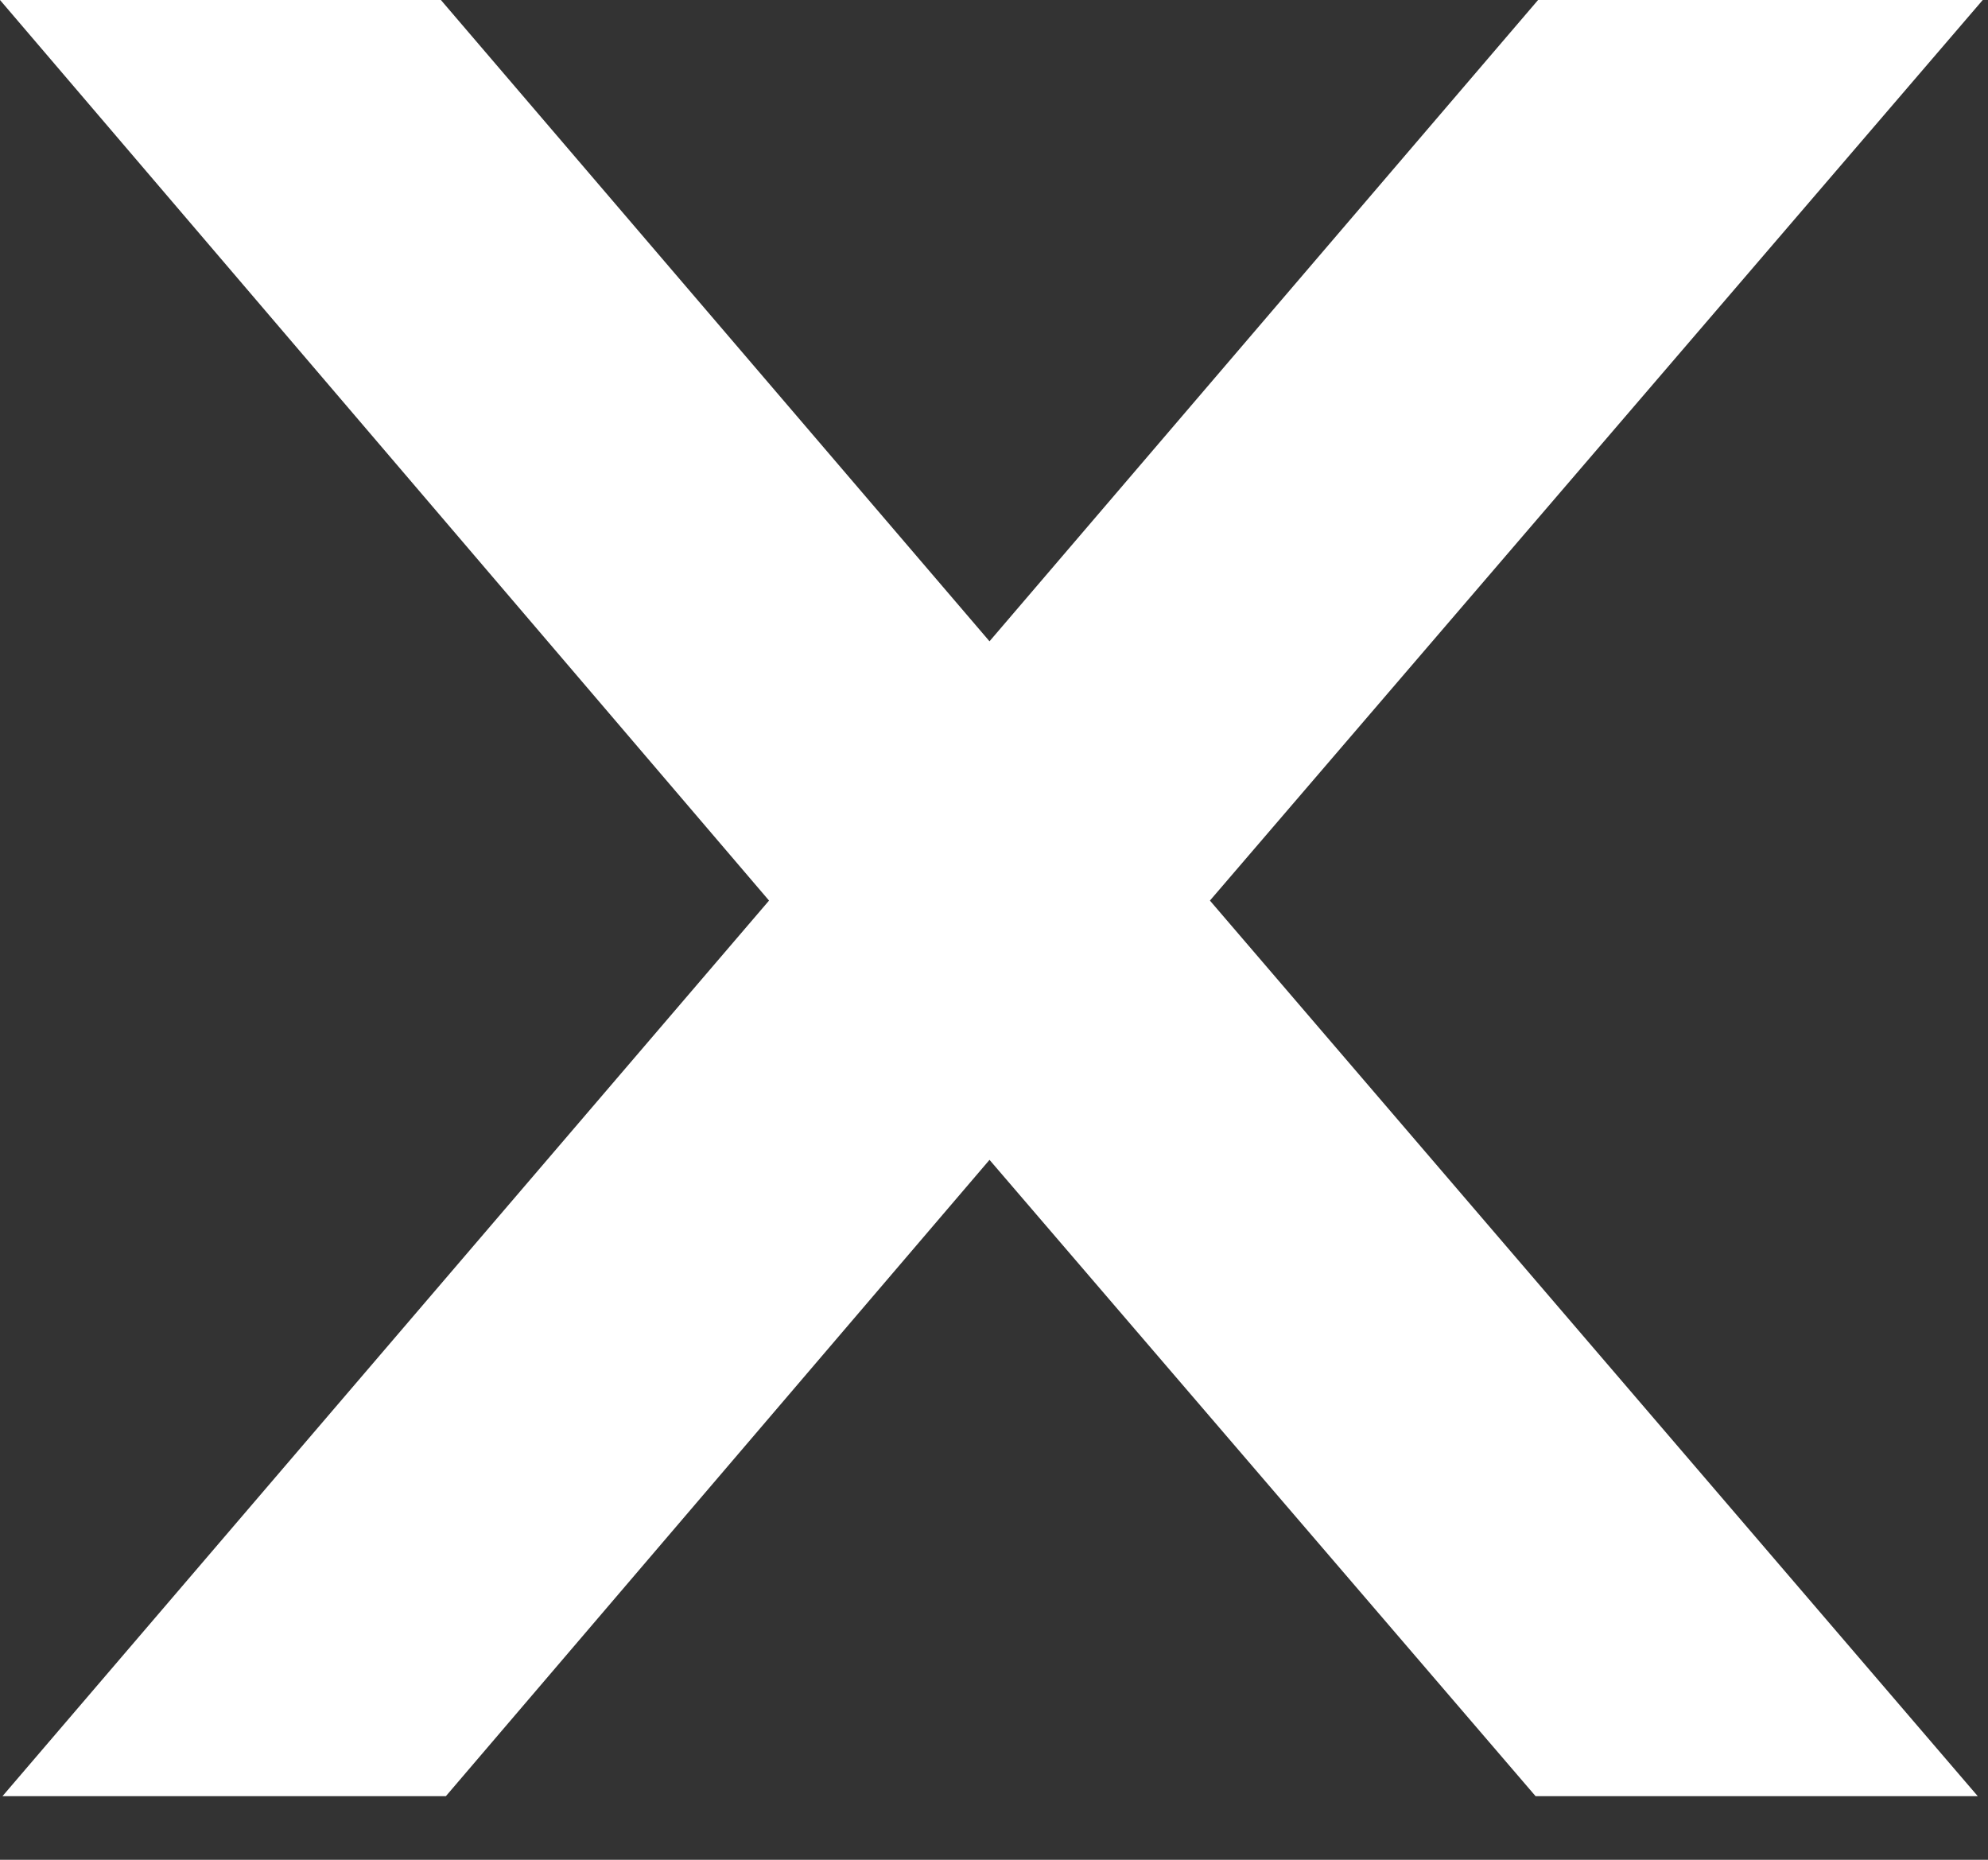 <svg width="31" height="29" viewBox="0 0 31 29" fill="none" xmlns="http://www.w3.org/2000/svg">
<rect x="0" y="0" width="31" height="29" fill="#333333" stroke="none"/>
<path d="M15.43 10L23.984 0H30.918L18.867 14.043L30.84 28.008H23.945L15.43 18.086L6.953 28.008H0.039L11.992 14.043L0 0H6.875L15.43 10Z" fill="white"/>
</svg>
